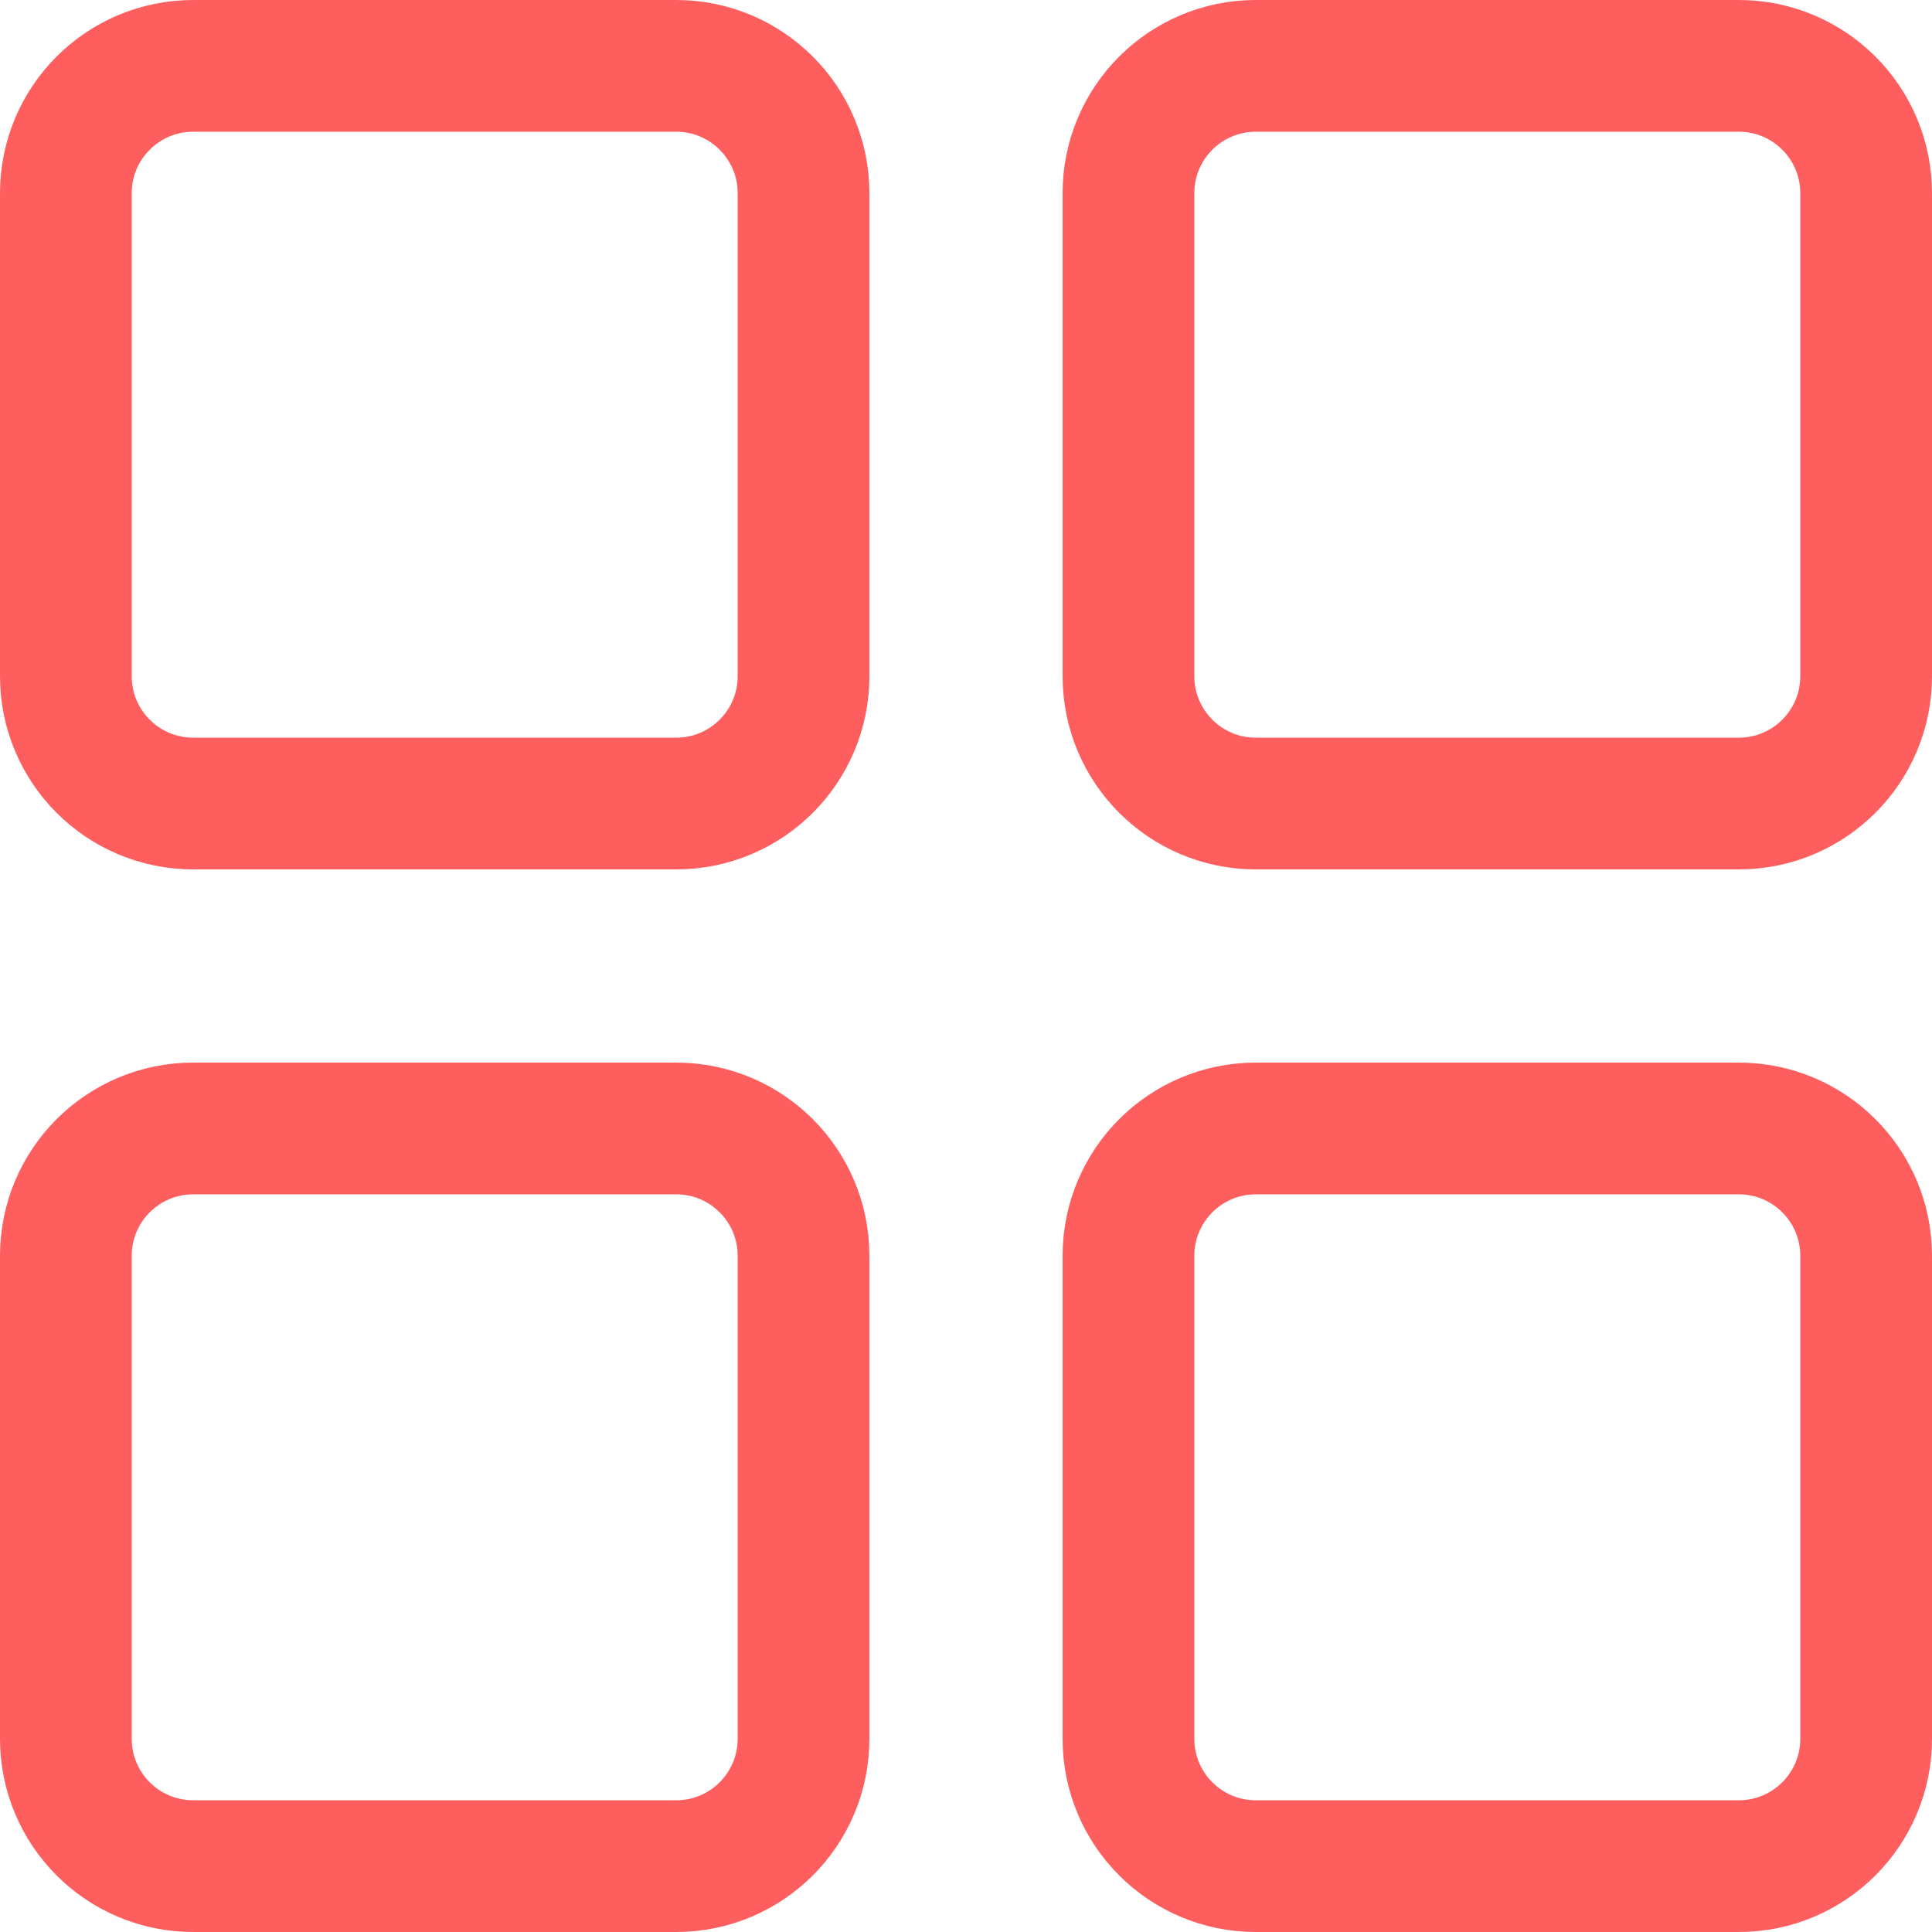 <svg width="22" height="22" viewBox="0 0 22 22" fill="none" xmlns="http://www.w3.org/2000/svg">
<path d="M0.75 2.2C0.75 1.399 1.399 0.75 2.2 0.75H7.7C8.501 0.75 9.15 1.399 9.15 2.2V7.7C9.15 8.501 8.501 9.15 7.7 9.15H2.2C1.399 9.15 0.75 8.501 0.75 7.7V2.2ZM0.75 14.3C0.75 13.499 1.399 12.85 2.2 12.85H7.7C8.501 12.85 9.15 13.499 9.15 14.3V19.8C9.15 20.601 8.501 21.25 7.7 21.25H2.2C1.399 21.25 0.75 20.601 0.75 19.8V14.3ZM12.85 14.3C12.85 13.499 13.499 12.85 14.3 12.85H19.8C20.601 12.85 21.25 13.499 21.25 14.3V19.8C21.25 20.601 20.601 21.25 19.8 21.25H14.3C13.499 21.25 12.85 20.601 12.85 19.8V14.3ZM12.85 2.2C12.85 1.399 13.499 0.75 14.3 0.75H19.8C20.601 0.75 21.25 1.399 21.25 2.2V7.7C21.25 8.501 20.601 9.15 19.8 9.15H14.3C13.499 9.15 12.85 8.501 12.85 7.7V2.2Z" stroke="#FF5E5E" stroke-width="1.5"/>
</svg>
